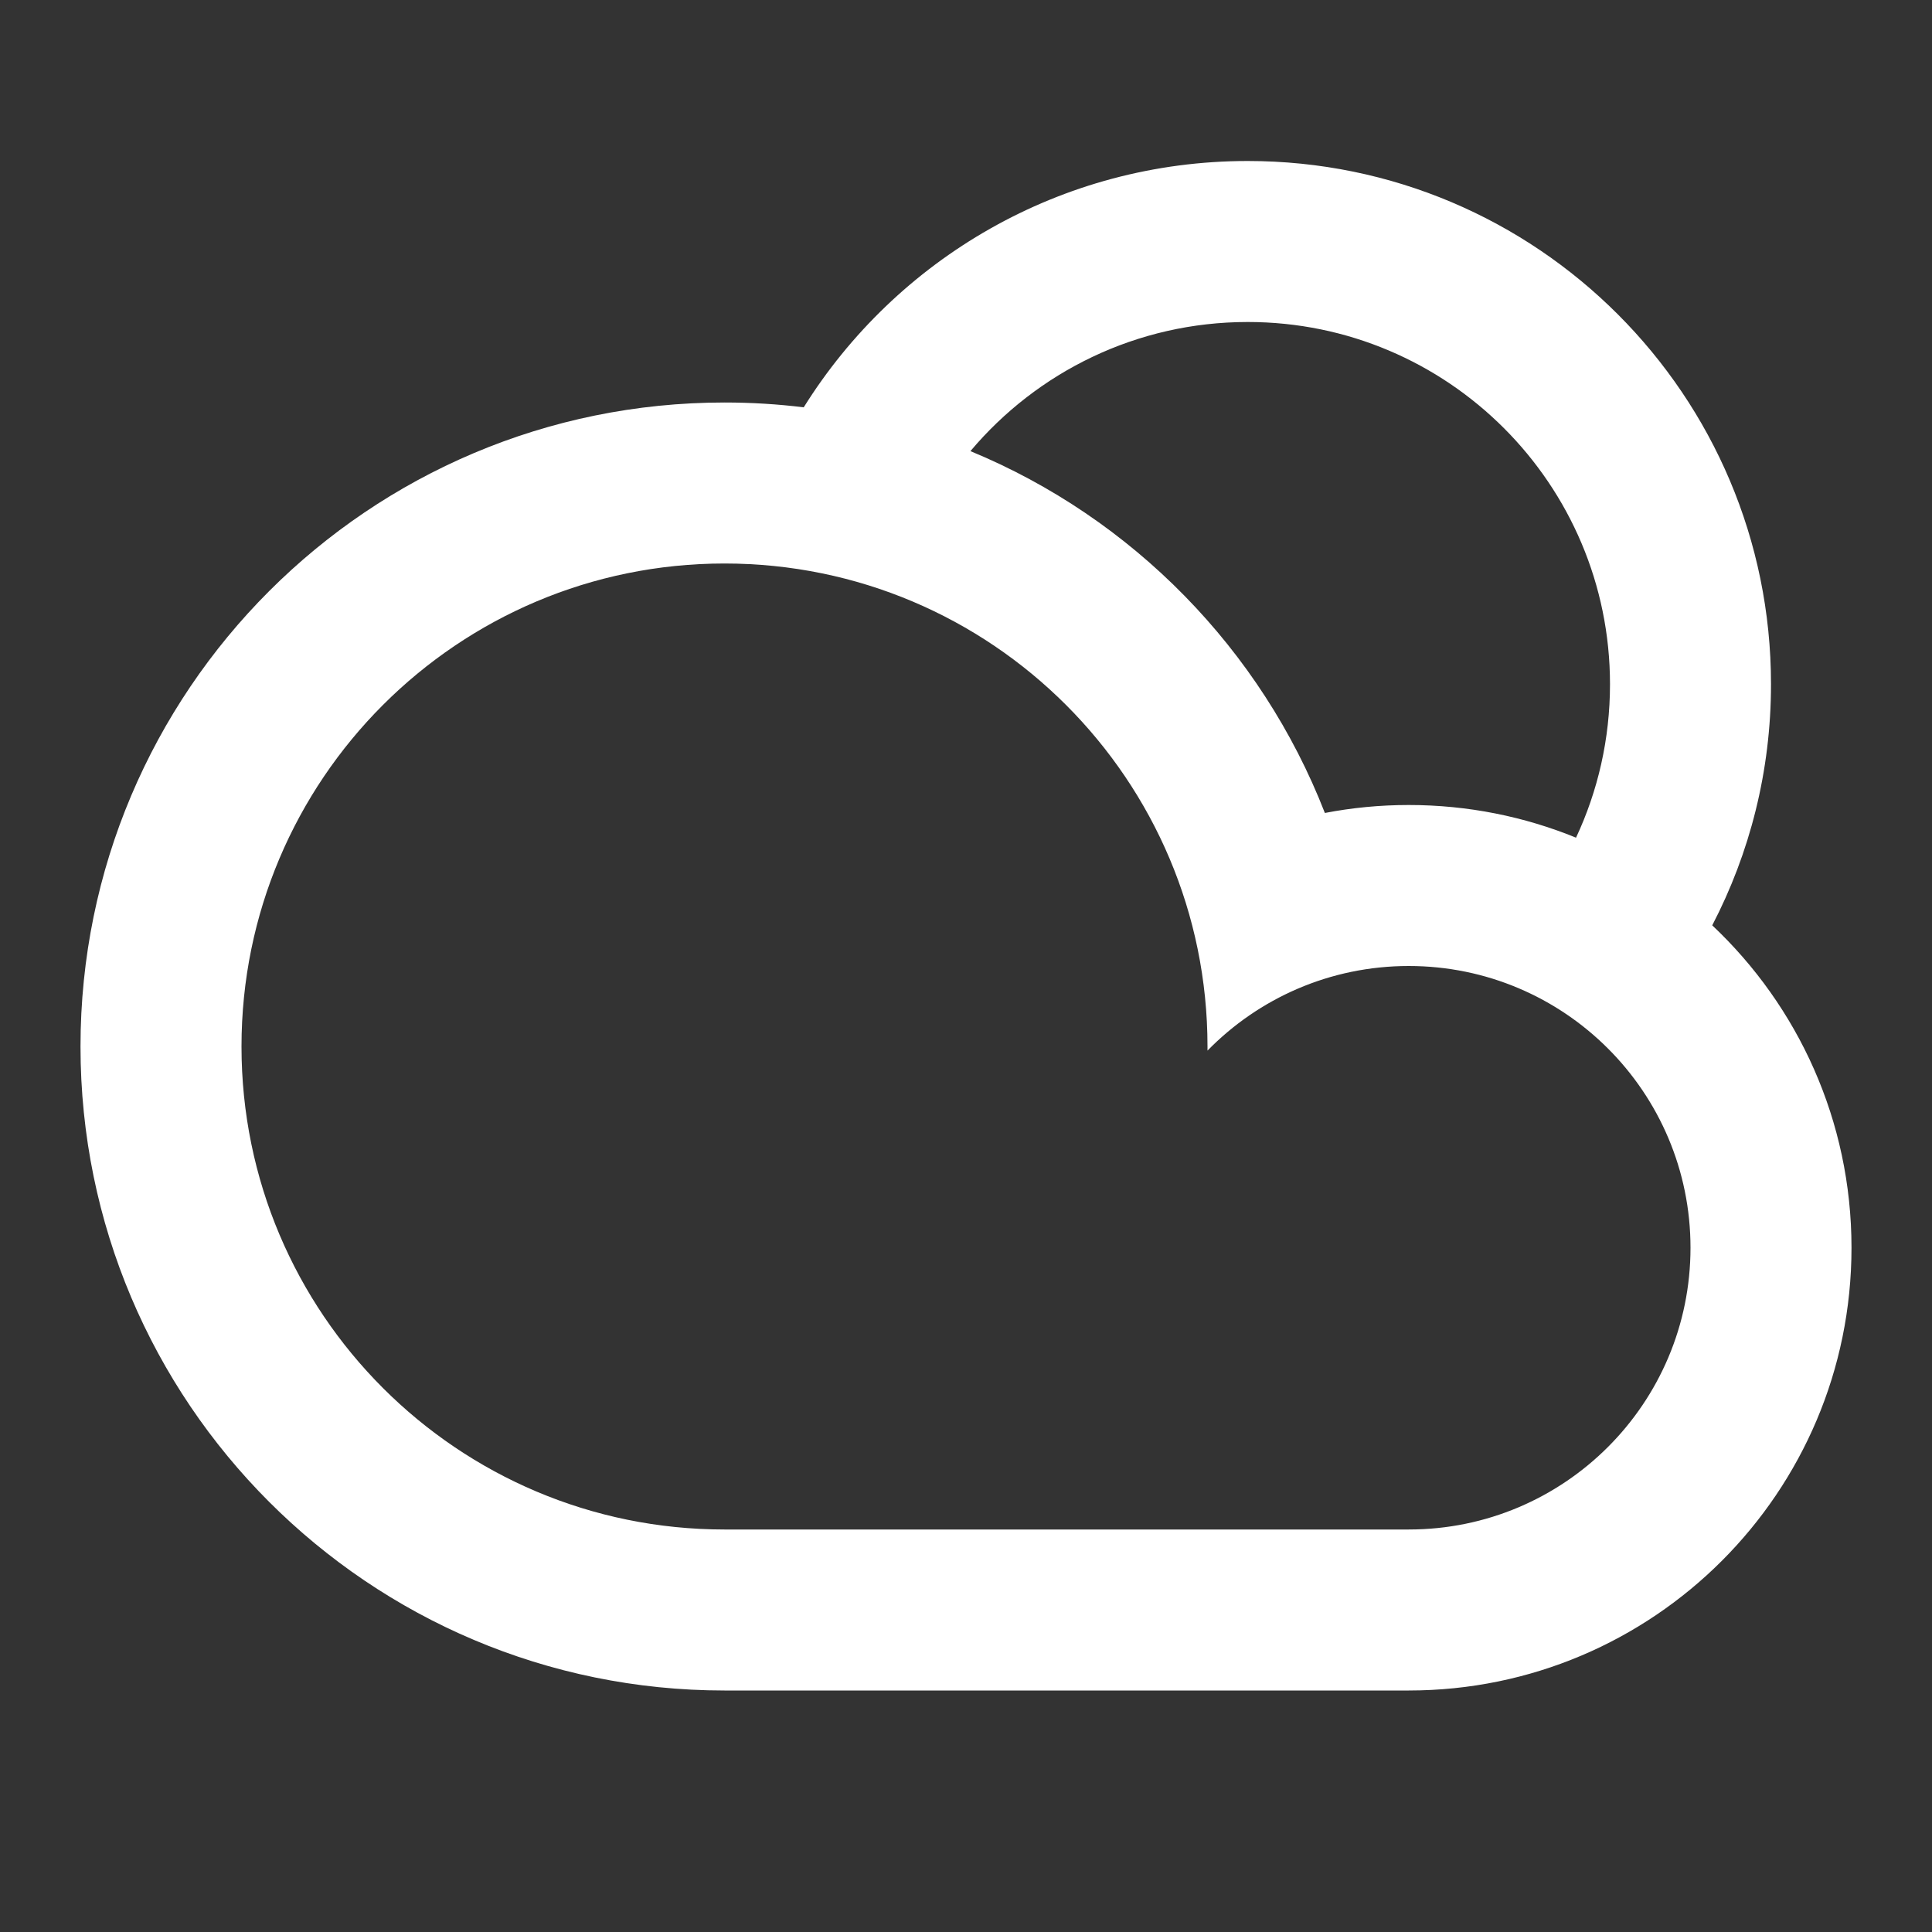 <svg xmlns="http://www.w3.org/2000/svg" viewBox="0 0 24 24"><rect x="0" y="0" width="24" height="24" fill="#333333" stroke="none"/><path d="M9.984 5.06C11.132 3.222 13.173 2 15.5 2C19.09 2 22 4.91 22 8.5C22 9.58 21.736 10.599 21.27 11.495C22.335 12.498 23 13.922 23 15.5C23 18.538 20.538 21 17.5 21H9C4.582 21 1 17.418 1 13C1 8.582 4.582 5 9 5C9.333 5 9.661 5.02 9.984 5.06ZM12.055 5.604C14.068 6.436 15.666 8.066 16.458 10.099C16.795 10.034 17.144 10 17.5 10C18.235 10 18.937 10.144 19.578 10.406C19.849 9.827 20 9.181 20 8.5C20 6.015 17.985 4 15.5 4C14.118 4 12.881 4.623 12.055 5.604ZM17.5 19C19.433 19 21 17.433 21 15.5C21 13.567 19.433 12 17.5 12C16.52 12 15.635 12.402 15 13.051C15 13.034 15 13.017 15 13C15 9.686 12.314 7 9 7C5.686 7 3 9.686 3 13C3 16.314 5.686 19 9 19H17.5Z" fill="rgba(255,255,255,1)"></path></svg>